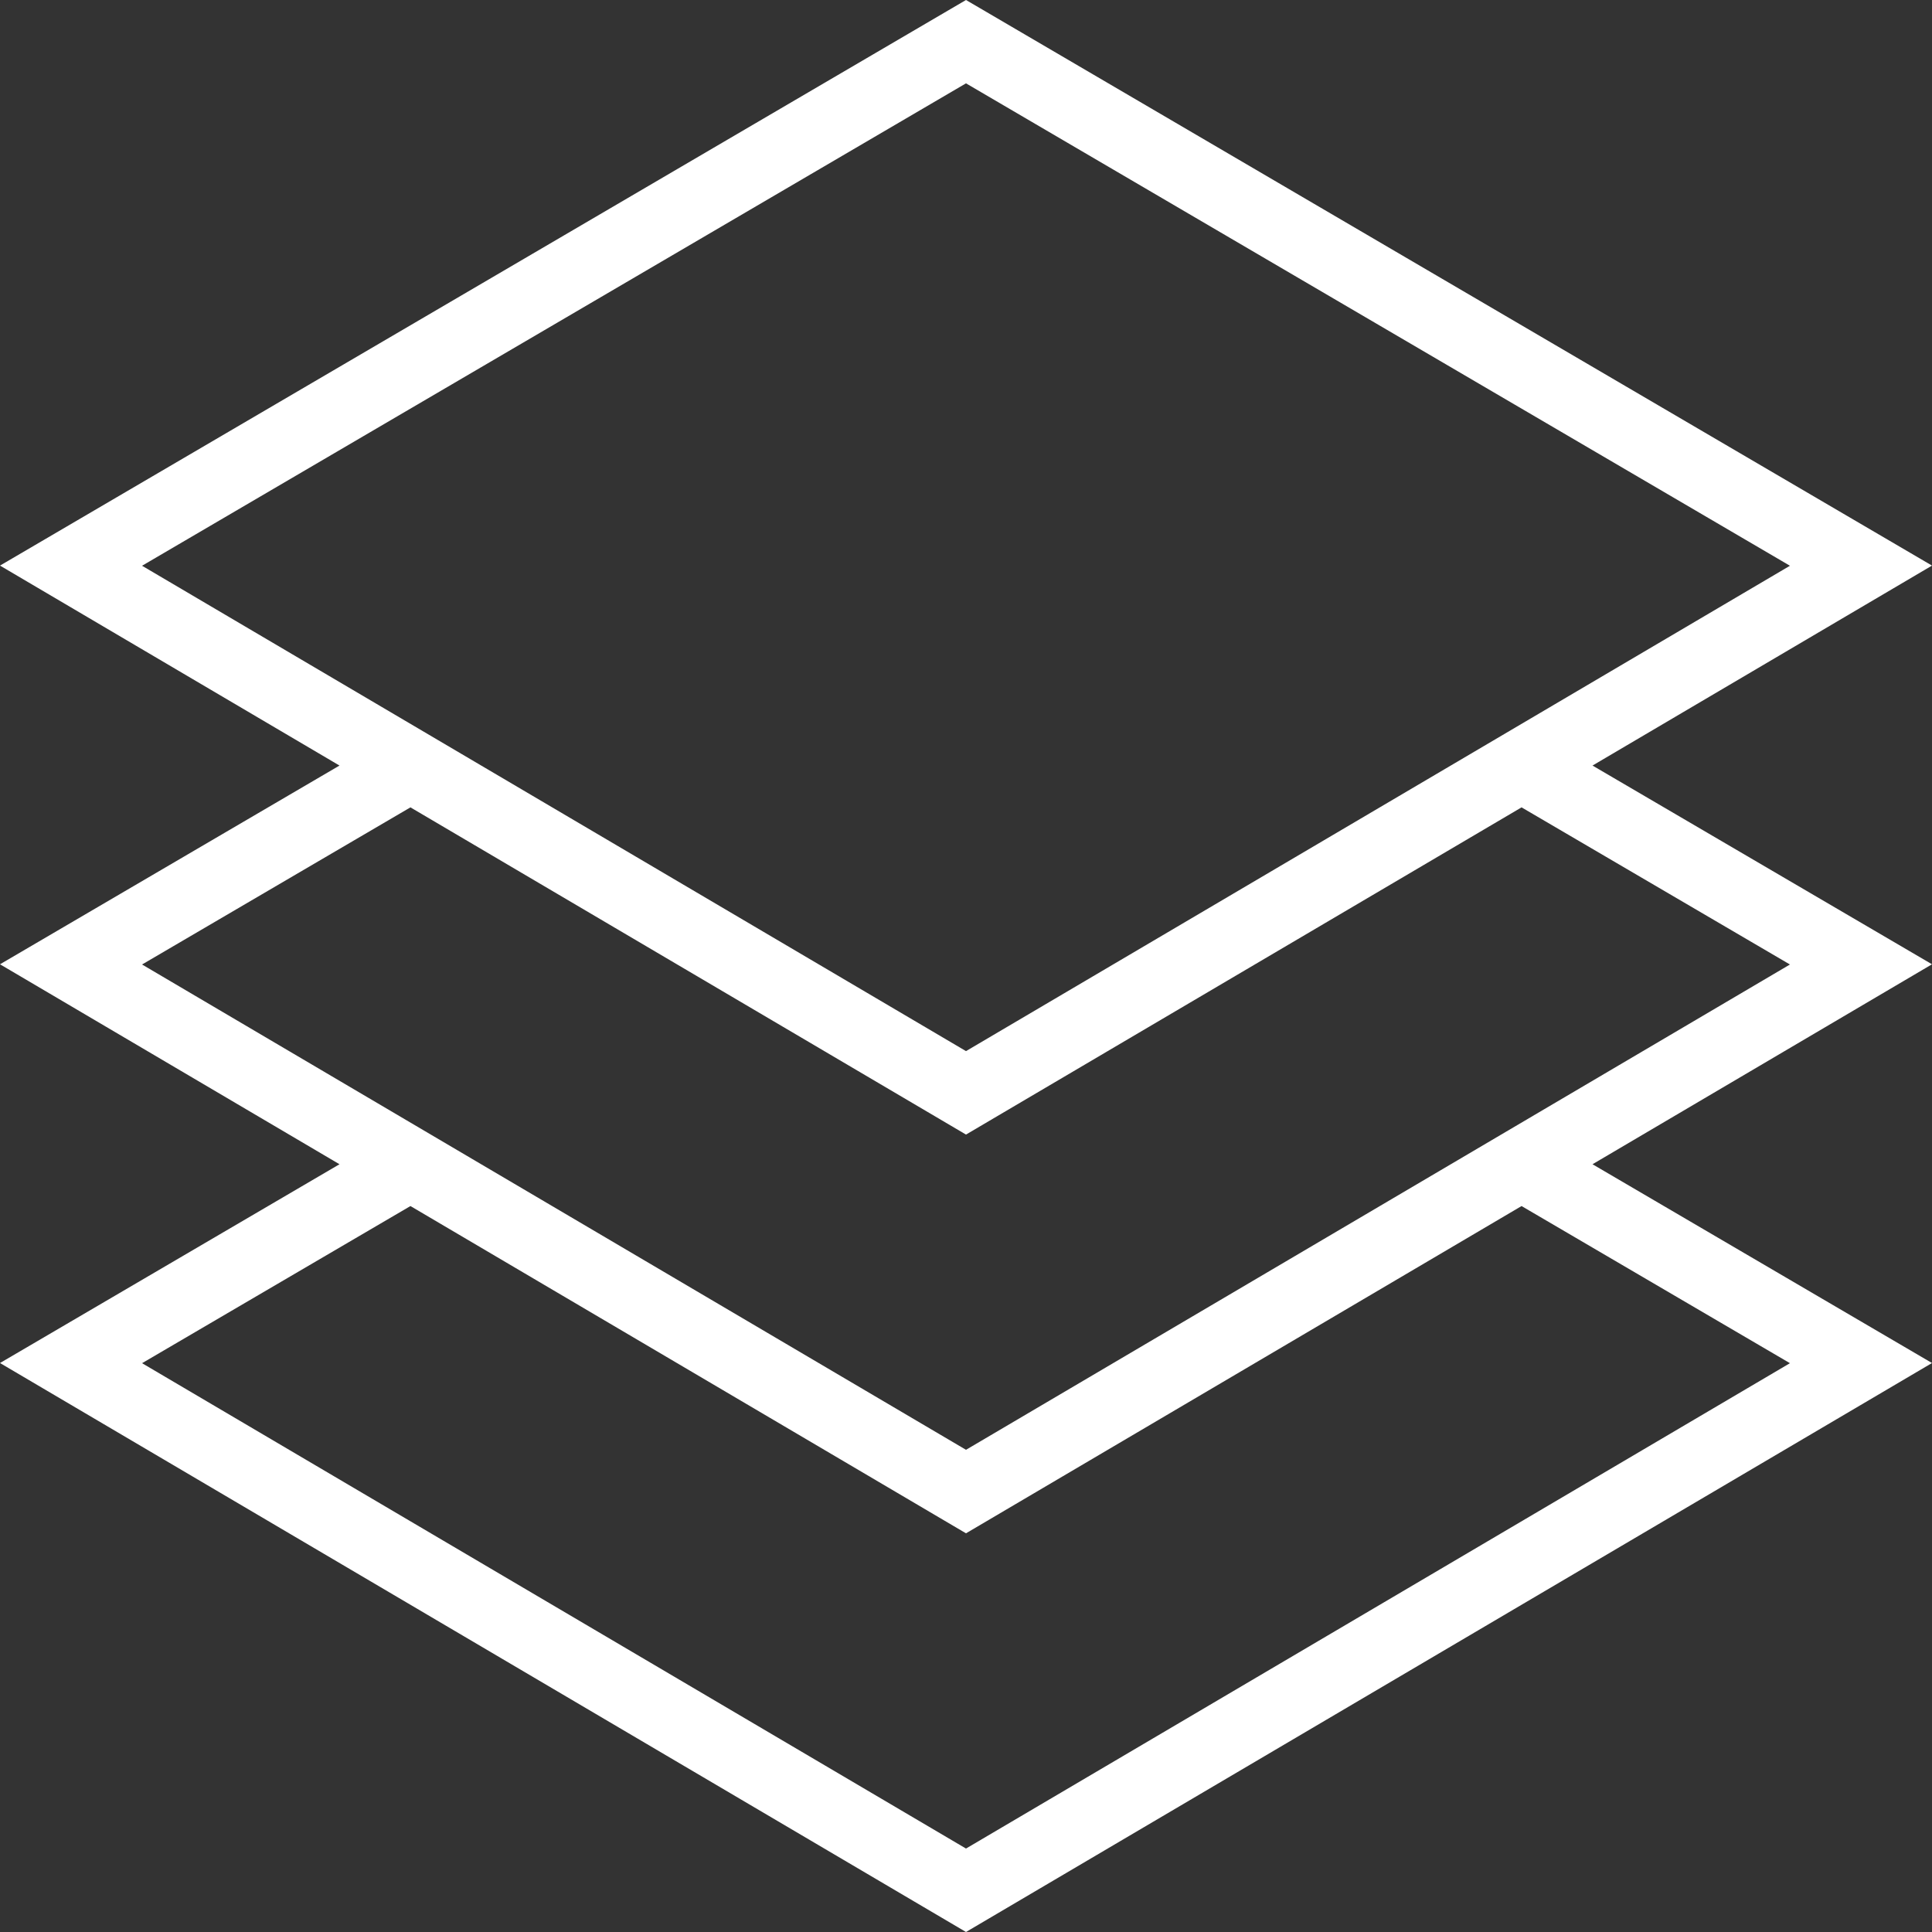 <svg width="36" height="36" viewBox="0 0 36 36" fill="none" xmlns="http://www.w3.org/2000/svg">
<rect x="0" y="0" width="36" height="36" fill="#333333" stroke="none"/>
<path fill-rule="evenodd" clip-rule="evenodd" d="M36 10.539L29.674 14.265L36 17.968L29.674 21.694L36 25.398L18 36L0 25.398L6.326 21.694L0 17.968L6.326 14.265L0 10.539L18 0L36 10.539ZM33.353 10.542L18 1.553L2.647 10.542L18 19.586L33.353 10.542ZM7.648 15.044L18 21.141L28.352 15.044L33.353 17.972L18 27.015L2.647 17.972L7.648 15.044ZM18 34.445L33.353 25.401L28.352 22.473L18 28.571L7.648 22.473L2.647 25.401L18 34.445Z" fill="white"/>
</svg>
